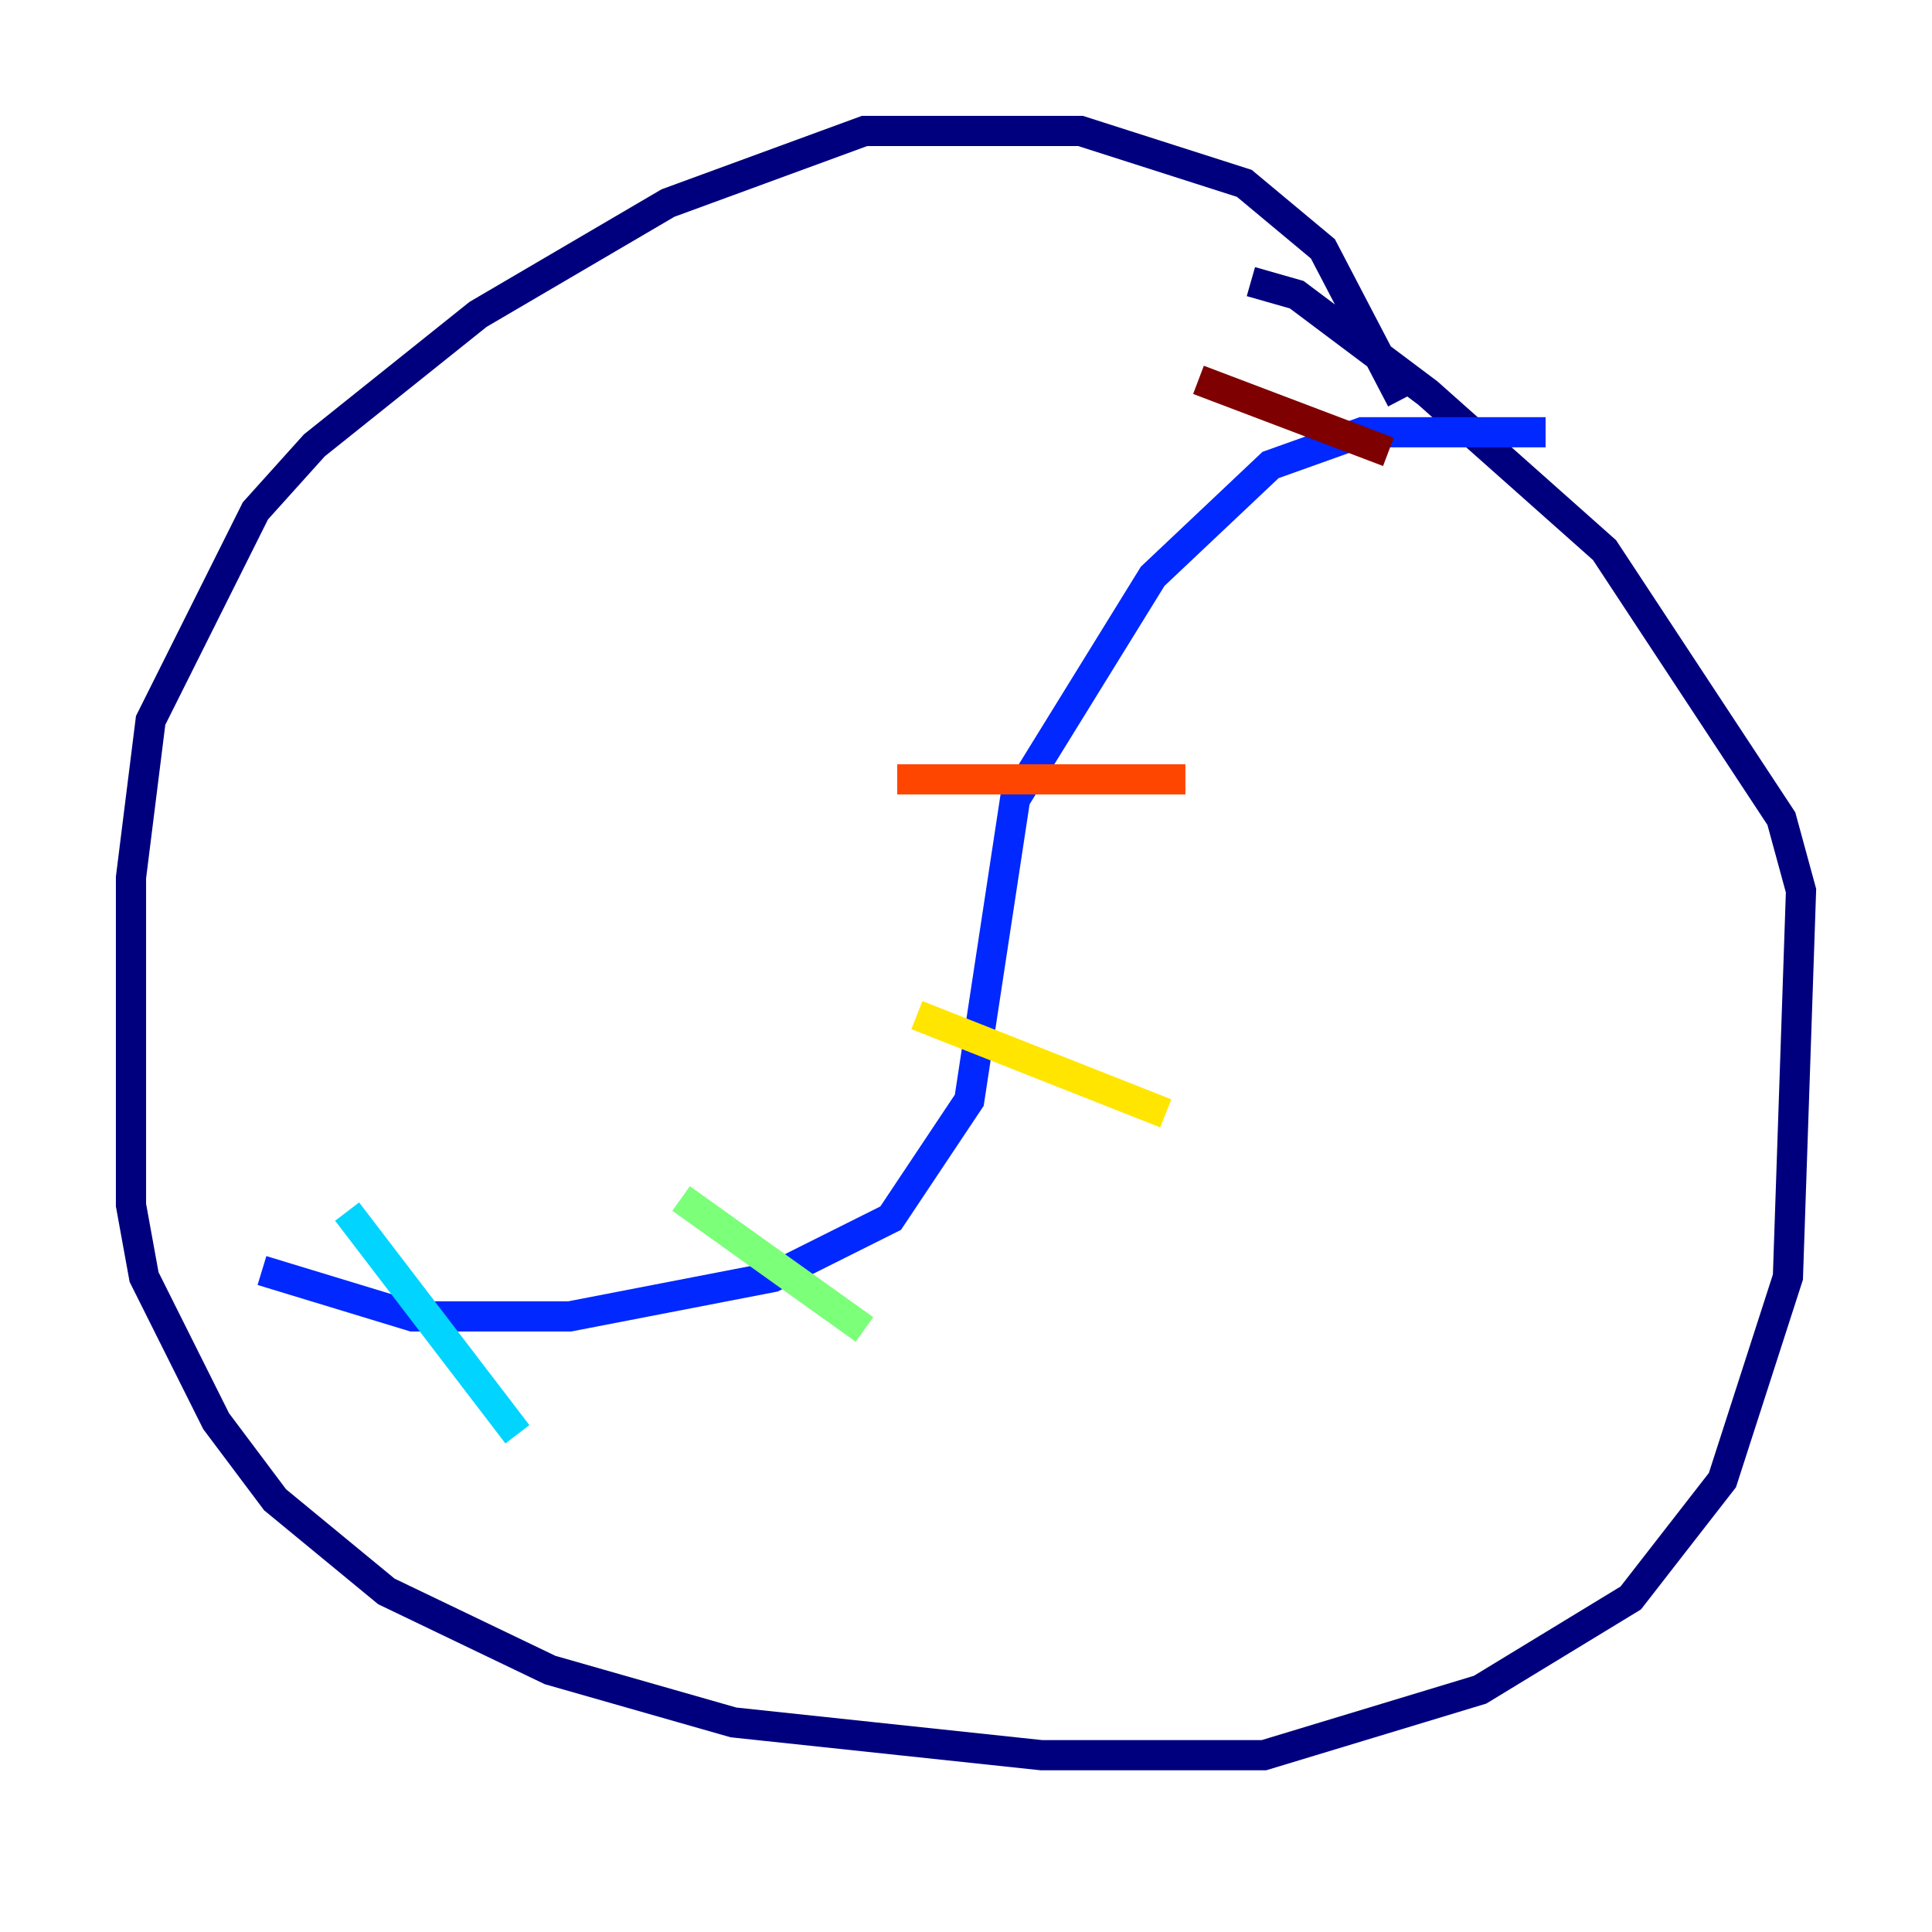 <?xml version="1.0" encoding="utf-8" ?>
<svg baseProfile="tiny" height="128" version="1.2" viewBox="0,0,128,128" width="128" xmlns="http://www.w3.org/2000/svg" xmlns:ev="http://www.w3.org/2001/xml-events" xmlns:xlink="http://www.w3.org/1999/xlink"><defs /><polyline fill="none" points="92.854,26.468 87.647,16.488 82.441,12.149 71.593,8.678 57.275,8.678 44.258,13.451 31.675,20.827 20.827,29.505 16.922,33.844 9.98,47.729 8.678,58.142 8.678,79.837 9.546,84.61 14.319,94.156 18.224,99.363 25.6,105.437 36.447,110.644 48.597,114.115 68.99,116.285 83.742,116.285 98.061,111.946 108.041,105.871 114.115,98.061 118.454,84.61 119.322,59.01 118.02,54.237 106.305,36.447 94.59,26.034 85.912,19.525 82.875,18.658" stroke="#00007f" stroke-width="2" /><polyline fill="none" points="102.4,28.637 90.251,28.637 84.176,30.807 76.366,38.183 67.254,52.936 64.217,72.895 59.01,80.705 51.2,84.61 37.749,87.214 27.336,87.214 17.356,84.176" stroke="#0028ff" stroke-width="2" /><polyline fill="none" points="22.997,80.271 34.278,95.024" stroke="#00d4ff" stroke-width="2" /><polyline fill="none" points="45.125,79.403 57.275,88.081" stroke="#7cff79" stroke-width="2" /><polyline fill="none" points="60.746,67.254 77.234,73.763" stroke="#ffe500" stroke-width="2" /><polyline fill="none" points="59.444,51.634 78.536,51.634" stroke="#ff4600" stroke-width="2" /><polyline fill="none" points="79.403,25.166 91.986,29.939" stroke="#7f0000" stroke-width="2" /></svg>